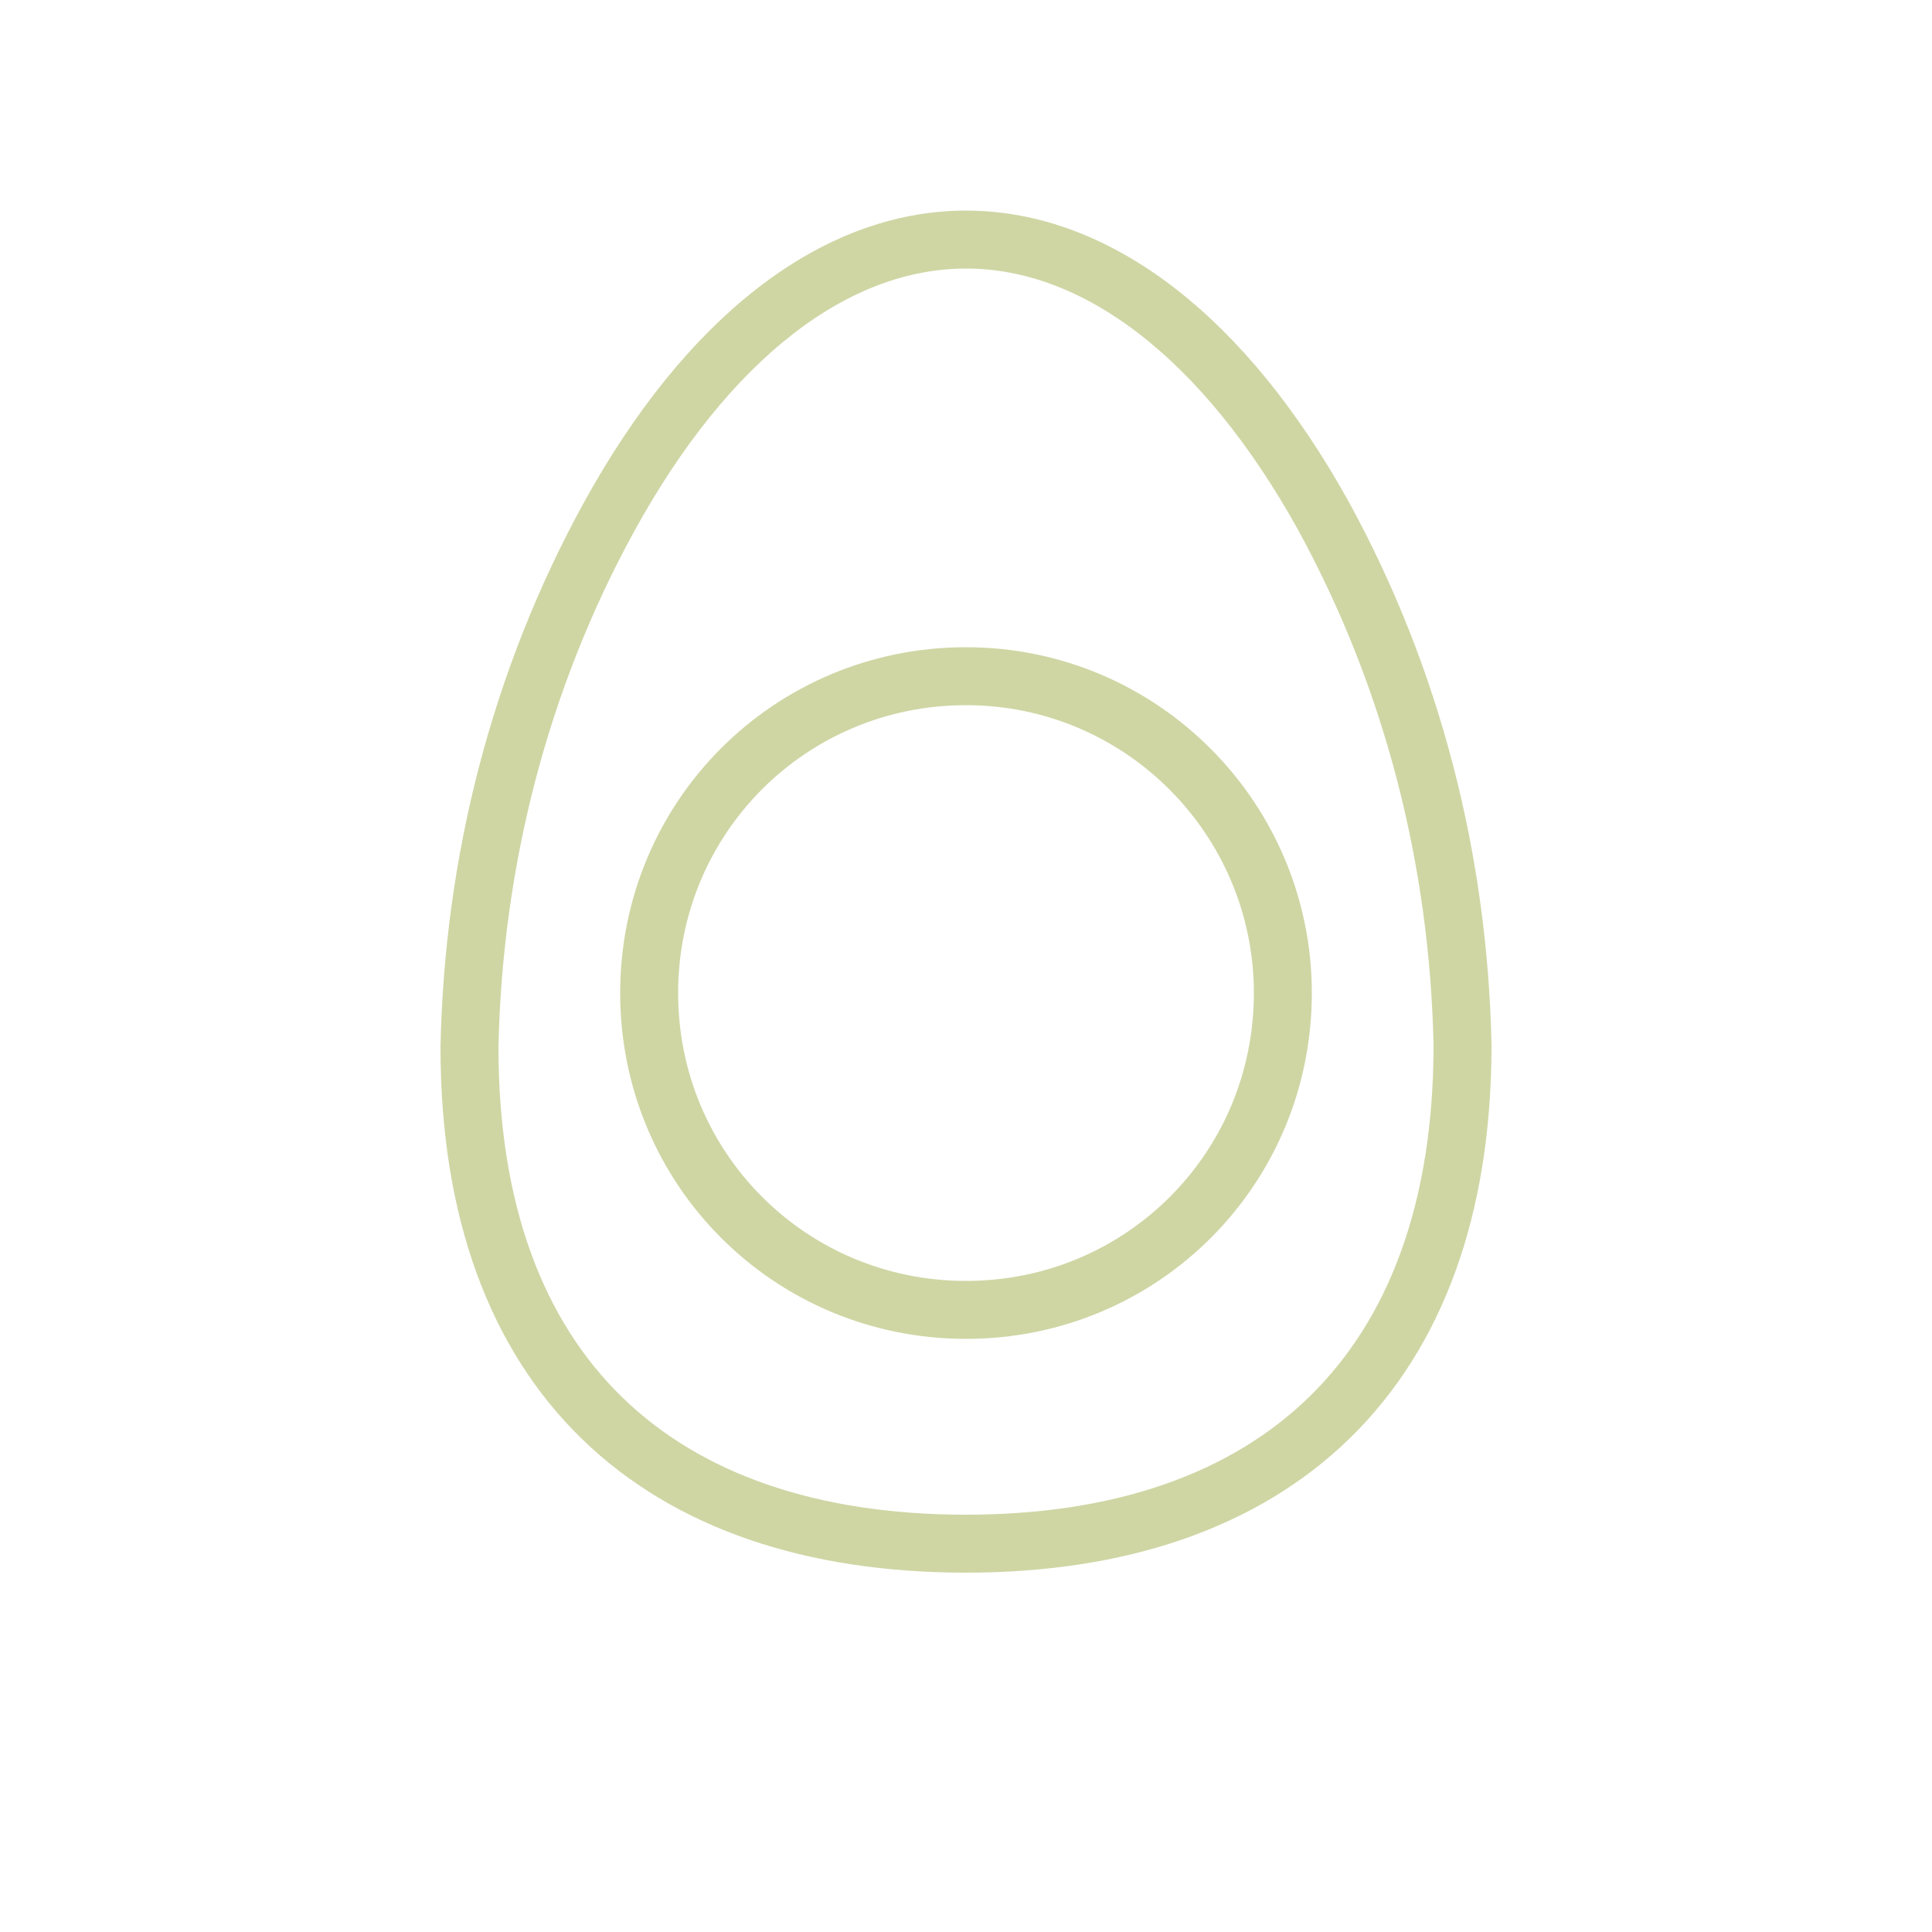 <?xml version="1.0" encoding="utf-8"?>
<!-- Generator: Adobe Illustrator 22.1.0, SVG Export Plug-In . SVG Version: 6.00 Build 0)  -->
<svg version="1.1" id="Livello_1" xmlns="http://www.w3.org/2000/svg" xmlns:xlink="http://www.w3.org/1999/xlink" x="0px" y="0px"
	 viewBox="0 0 100 100" style="enable-background:new 0 0 100 100;" xml:space="preserve">
<style type="text/css">
	.st0{fill:none;stroke:#CFD6A4;stroke-width:3;stroke-miterlimit:10;}
</style>
<title>uovo</title>
<path class="st0" d="M75.7,54.1c-0.2-9.6-2.6-19-7.2-27.4C63.4,17.5,56.8,12.4,50,12.4s-13.4,5.1-18.5,14.4
	c-4.6,8.4-7,17.8-7.2,27.4c0,17,9.8,25.7,25.7,25.7S75.7,71.1,75.7,54.1z"/>
<path class="st0" d="M50,35c-9.1,0-16.4,7.3-16.4,16.4S40.9,67.8,50,67.8s16.4-7.3,16.4-16.4C66.4,42.4,59.1,35,50,35z"/>
</svg>
